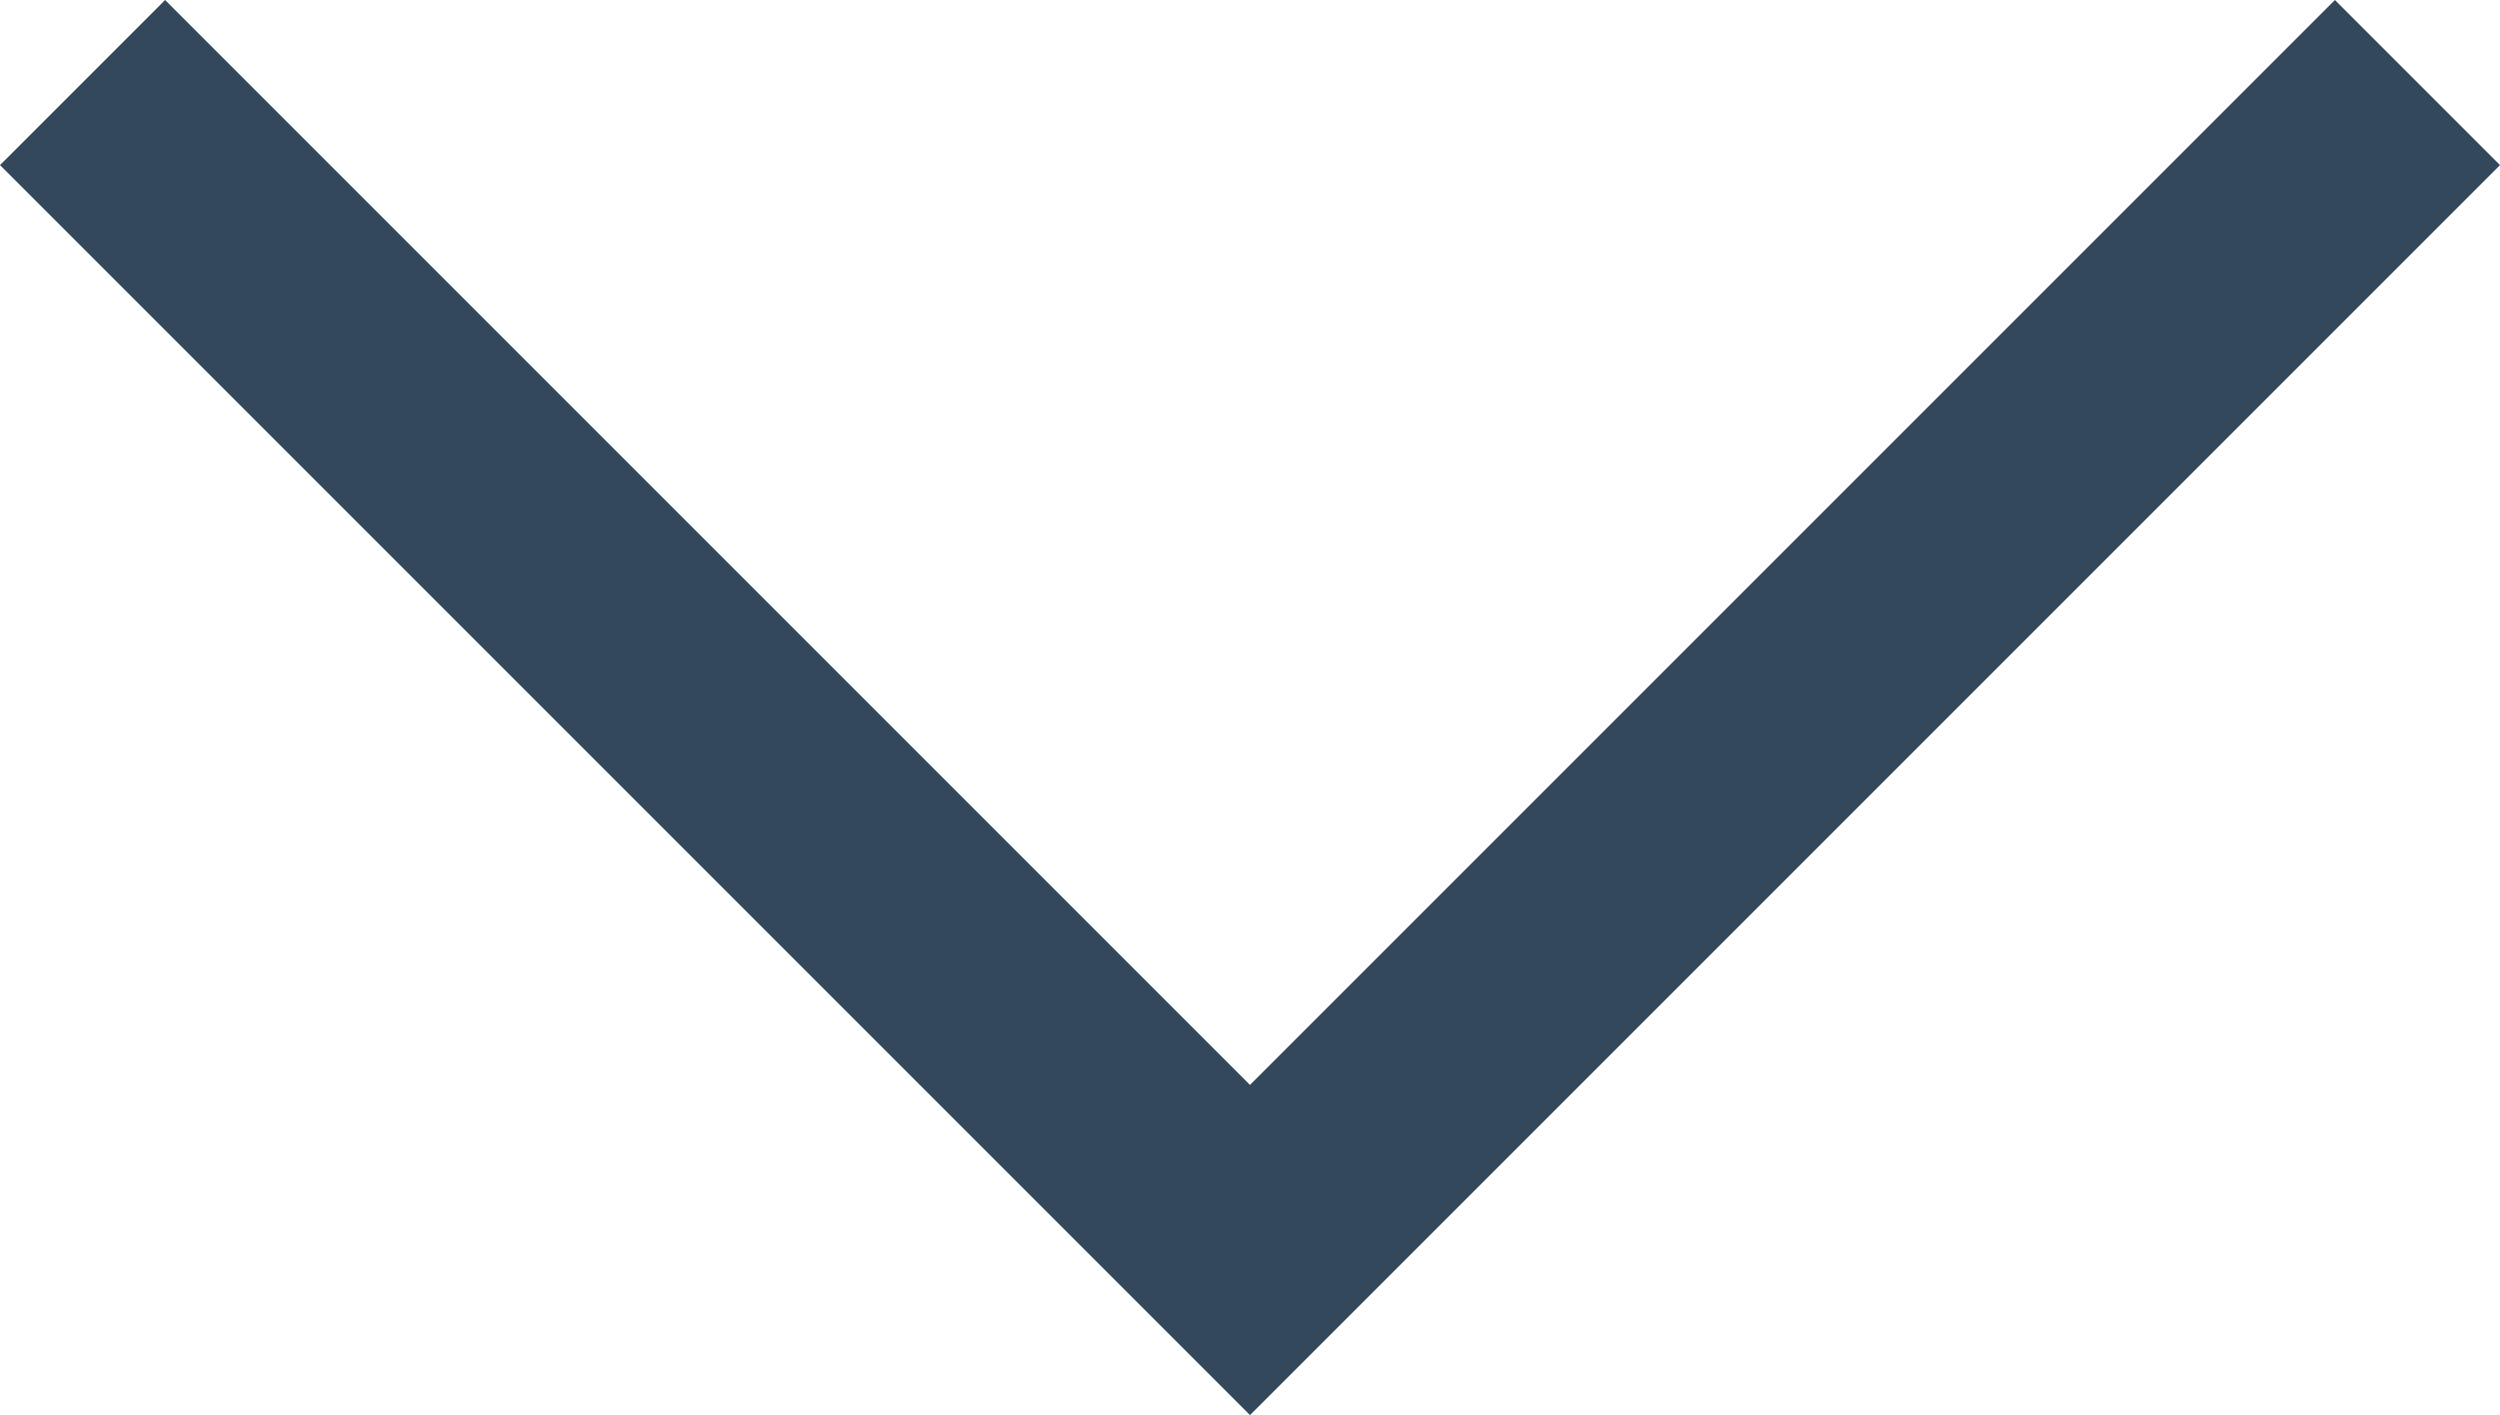 <svg xmlns="http://www.w3.org/2000/svg" width="10.6" height="6" viewBox="0 0 10.6 6">
  <g id="Grupo_841" data-name="Grupo 841" transform="translate(-783 -37.638)">
    <path id="Trazado_214" data-name="Trazado 214" d="M-929.1,911.362l.7.7-5.3,5.3-5.3-5.3.7-.7,4.6,4.6Z" transform="translate(1722 -873.724)" fill="#34485c" fill-rule="evenodd"/>
  </g>
</svg>
